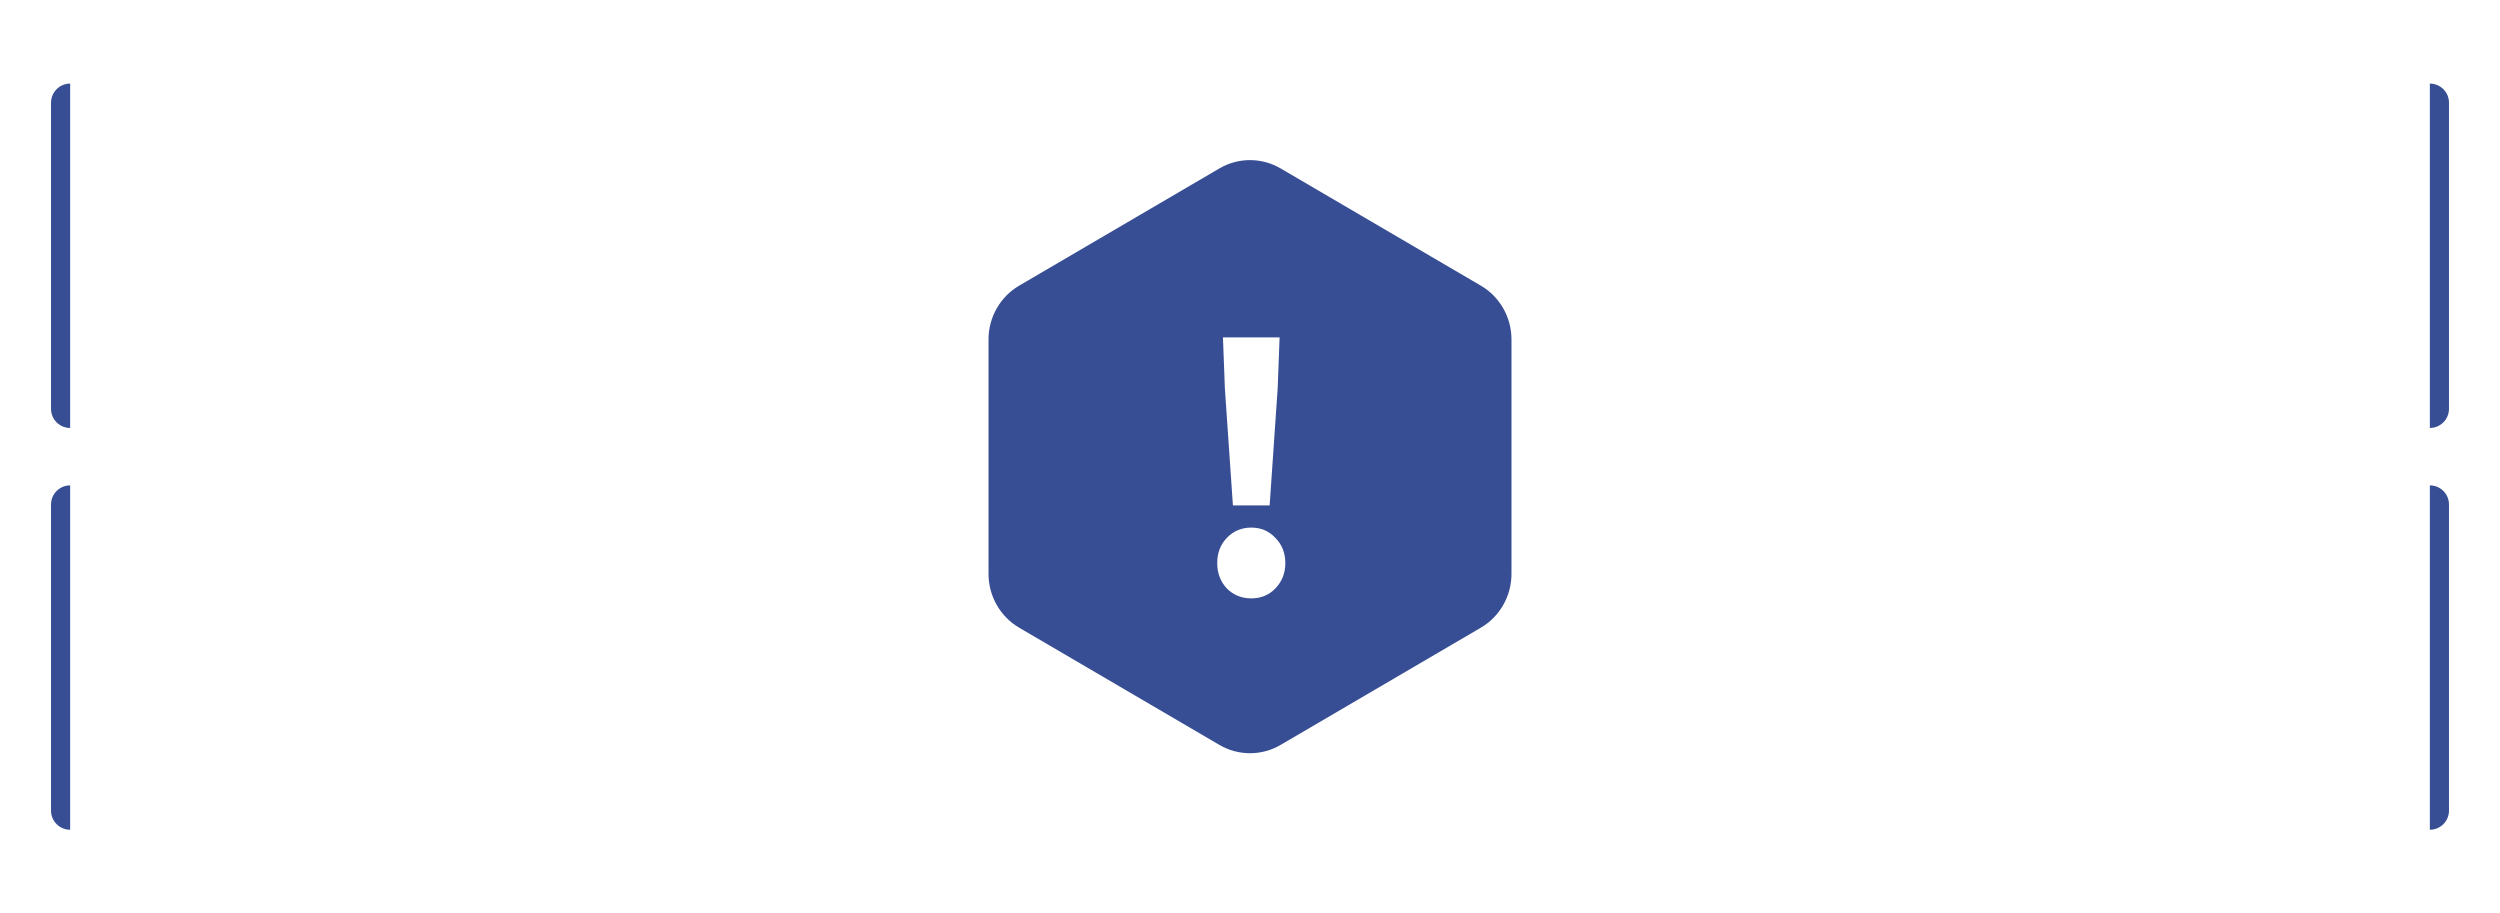 <svg width="375" height="137" viewBox="0 0 392 137" fill="none" xmlns="http://www.w3.org/2000/svg">
<path fill-rule="evenodd" clip-rule="evenodd" d="M200.802 113.696C197.831 115.435 194.17 115.435 191.199 113.696L159.802 95.314C156.83 93.575 155 90.36 155 86.881V50.119C155 46.64 156.83 43.425 159.802 41.686L191.199 23.305C194.17 21.565 197.831 21.565 200.802 23.305L232.198 41.686C235.17 43.425 237 46.64 237 50.119V86.881C237 90.36 235.17 93.575 232.198 95.314L200.802 113.696Z" fill="#374E94"/>
<path d="M193.32 76.14L192.06 57.78L191.76 49.8H200.64L200.34 57.78L199.08 76.14H193.32ZM196.2 90.72C194.68 90.72 193.4 90.2 192.36 89.16C191.36 88.08 190.86 86.76 190.86 85.2C190.86 83.6 191.36 82.28 192.36 81.24C193.4 80.16 194.68 79.62 196.2 79.62C197.72 79.62 198.98 80.16 199.98 81.24C201.02 82.28 201.54 83.6 201.54 85.2C201.54 86.76 201.02 88.08 199.98 89.16C198.98 90.2 197.72 90.72 196.2 90.72Z" fill="white"/>
<g filter="url(#filter0_d_1175_11181)">
<path fill-rule="evenodd" clip-rule="evenodd" d="M11.483 10C9.559 10 8 11.559 8 13.483V60.517C8 62.441 9.559 64 11.483 64H142.517C144.441 64 146 62.441 146 60.517V44.119C146 40.64 147.83 37.425 150.802 35.686L174.277 21.943C175.344 21.318 176 20.174 176 18.937V13.483C176 11.559 174.441 10 172.517 10H11.483Z" fill="white"/>
</g>
<path d="M8 13C8 11.343 9.343 10 11 10V64C9.343 64 8 62.657 8 61V13Z" fill="#374E94"/>
<g filter="url(#filter1_d_1175_11181)">
<path fill-rule="evenodd" clip-rule="evenodd" d="M11.483 127C9.559 127 8 125.441 8 123.517V76.483C8 74.559 9.559 73 11.483 73H142.517C144.441 73 146 74.559 146 76.483V92.881C146 96.36 147.83 99.575 150.802 101.314L174.277 115.057C175.344 115.682 176 116.826 176 118.063V123.517C176 125.441 174.441 127 172.517 127H11.483Z" fill="white"/>
</g>
<path d="M8 76C8 74.343 9.343 73 11 73V127C9.343 127 8 125.657 8 124V76Z" fill="#374E94"/>
<g filter="url(#filter2_d_1175_11181)">
<path fill-rule="evenodd" clip-rule="evenodd" d="M380.517 10C382.441 10 384 11.559 384 13.483V60.517C384 62.441 382.441 64 380.517 64H249.483C247.559 64 246 62.441 246 60.517V44.119C246 40.64 244.17 37.425 241.198 35.686L217.723 21.943C216.656 21.318 216 20.174 216 18.937V13.483C216 11.559 217.559 10 219.483 10H380.517Z" fill="white"/>
</g>
<path d="M384 13C384 11.343 382.657 10 381 10V64C382.657 64 384 62.657 384 61V13Z" fill="#374E94"/>
<g filter="url(#filter3_d_1175_11181)">
<path fill-rule="evenodd" clip-rule="evenodd" d="M380.517 127C382.441 127 384 125.441 384 123.517V76.483C384 74.559 382.441 73 380.517 73H249.483C247.559 73 246 74.559 246 76.483V92.881C246 96.36 244.17 99.575 241.198 101.314L217.723 115.057C216.656 115.682 216 116.826 216 118.063V123.517C216 125.441 217.559 127 219.483 127H380.517Z" fill="white"/>
</g>
<path d="M384 76C384 74.343 382.657 73 381 73V127C382.657 127 384 125.657 384 124V76Z" fill="#374E94"/>
<defs>
<filter id="filter0_d_1175_11181" x="2.195" y="5.356" width="179.61" height="65.61" filterUnits="userSpaceOnUse" color-interpolation-filters="sRGB">
<feFlood flood-opacity="0" result="BackgroundImageFix"/>
<feColorMatrix in="SourceAlpha" type="matrix" values="0 0 0 0 0 0 0 0 0 0 0 0 0 0 0 0 0 0 127 0" result="hardAlpha"/>
<feOffset dy="1.161"/>
<feGaussianBlur stdDeviation="2.903"/>
<feComposite in2="hardAlpha" operator="out"/>
<feColorMatrix type="matrix" values="0 0 0 0 0 0 0 0 0 0 0 0 0 0 0 0 0 0 0.05 0"/>
<feBlend mode="normal" in2="BackgroundImageFix" result="effect1_dropShadow_1175_11181"/>
<feBlend mode="normal" in="SourceGraphic" in2="effect1_dropShadow_1175_11181" result="shape"/>
</filter>
<filter id="filter1_d_1175_11181" x="2.195" y="68.356" width="179.61" height="65.61" filterUnits="userSpaceOnUse" color-interpolation-filters="sRGB">
<feFlood flood-opacity="0" result="BackgroundImageFix"/>
<feColorMatrix in="SourceAlpha" type="matrix" values="0 0 0 0 0 0 0 0 0 0 0 0 0 0 0 0 0 0 127 0" result="hardAlpha"/>
<feOffset dy="1.161"/>
<feGaussianBlur stdDeviation="2.903"/>
<feComposite in2="hardAlpha" operator="out"/>
<feColorMatrix type="matrix" values="0 0 0 0 0 0 0 0 0 0 0 0 0 0 0 0 0 0 0.05 0"/>
<feBlend mode="normal" in2="BackgroundImageFix" result="effect1_dropShadow_1175_11181"/>
<feBlend mode="normal" in="SourceGraphic" in2="effect1_dropShadow_1175_11181" result="shape"/>
</filter>
<filter id="filter2_d_1175_11181" x="210.195" y="5.356" width="179.61" height="65.61" filterUnits="userSpaceOnUse" color-interpolation-filters="sRGB">
<feFlood flood-opacity="0" result="BackgroundImageFix"/>
<feColorMatrix in="SourceAlpha" type="matrix" values="0 0 0 0 0 0 0 0 0 0 0 0 0 0 0 0 0 0 127 0" result="hardAlpha"/>
<feOffset dy="1.161"/>
<feGaussianBlur stdDeviation="2.903"/>
<feComposite in2="hardAlpha" operator="out"/>
<feColorMatrix type="matrix" values="0 0 0 0 0 0 0 0 0 0 0 0 0 0 0 0 0 0 0.05 0"/>
<feBlend mode="normal" in2="BackgroundImageFix" result="effect1_dropShadow_1175_11181"/>
<feBlend mode="normal" in="SourceGraphic" in2="effect1_dropShadow_1175_11181" result="shape"/>
</filter>
<filter id="filter3_d_1175_11181" x="210.195" y="68.356" width="179.61" height="65.61" filterUnits="userSpaceOnUse" color-interpolation-filters="sRGB">
<feFlood flood-opacity="0" result="BackgroundImageFix"/>
<feColorMatrix in="SourceAlpha" type="matrix" values="0 0 0 0 0 0 0 0 0 0 0 0 0 0 0 0 0 0 127 0" result="hardAlpha"/>
<feOffset dy="1.161"/>
<feGaussianBlur stdDeviation="2.903"/>
<feComposite in2="hardAlpha" operator="out"/>
<feColorMatrix type="matrix" values="0 0 0 0 0 0 0 0 0 0 0 0 0 0 0 0 0 0 0.05 0"/>
<feBlend mode="normal" in2="BackgroundImageFix" result="effect1_dropShadow_1175_11181"/>
<feBlend mode="normal" in="SourceGraphic" in2="effect1_dropShadow_1175_11181" result="shape"/>
</filter>
</defs>
</svg>
